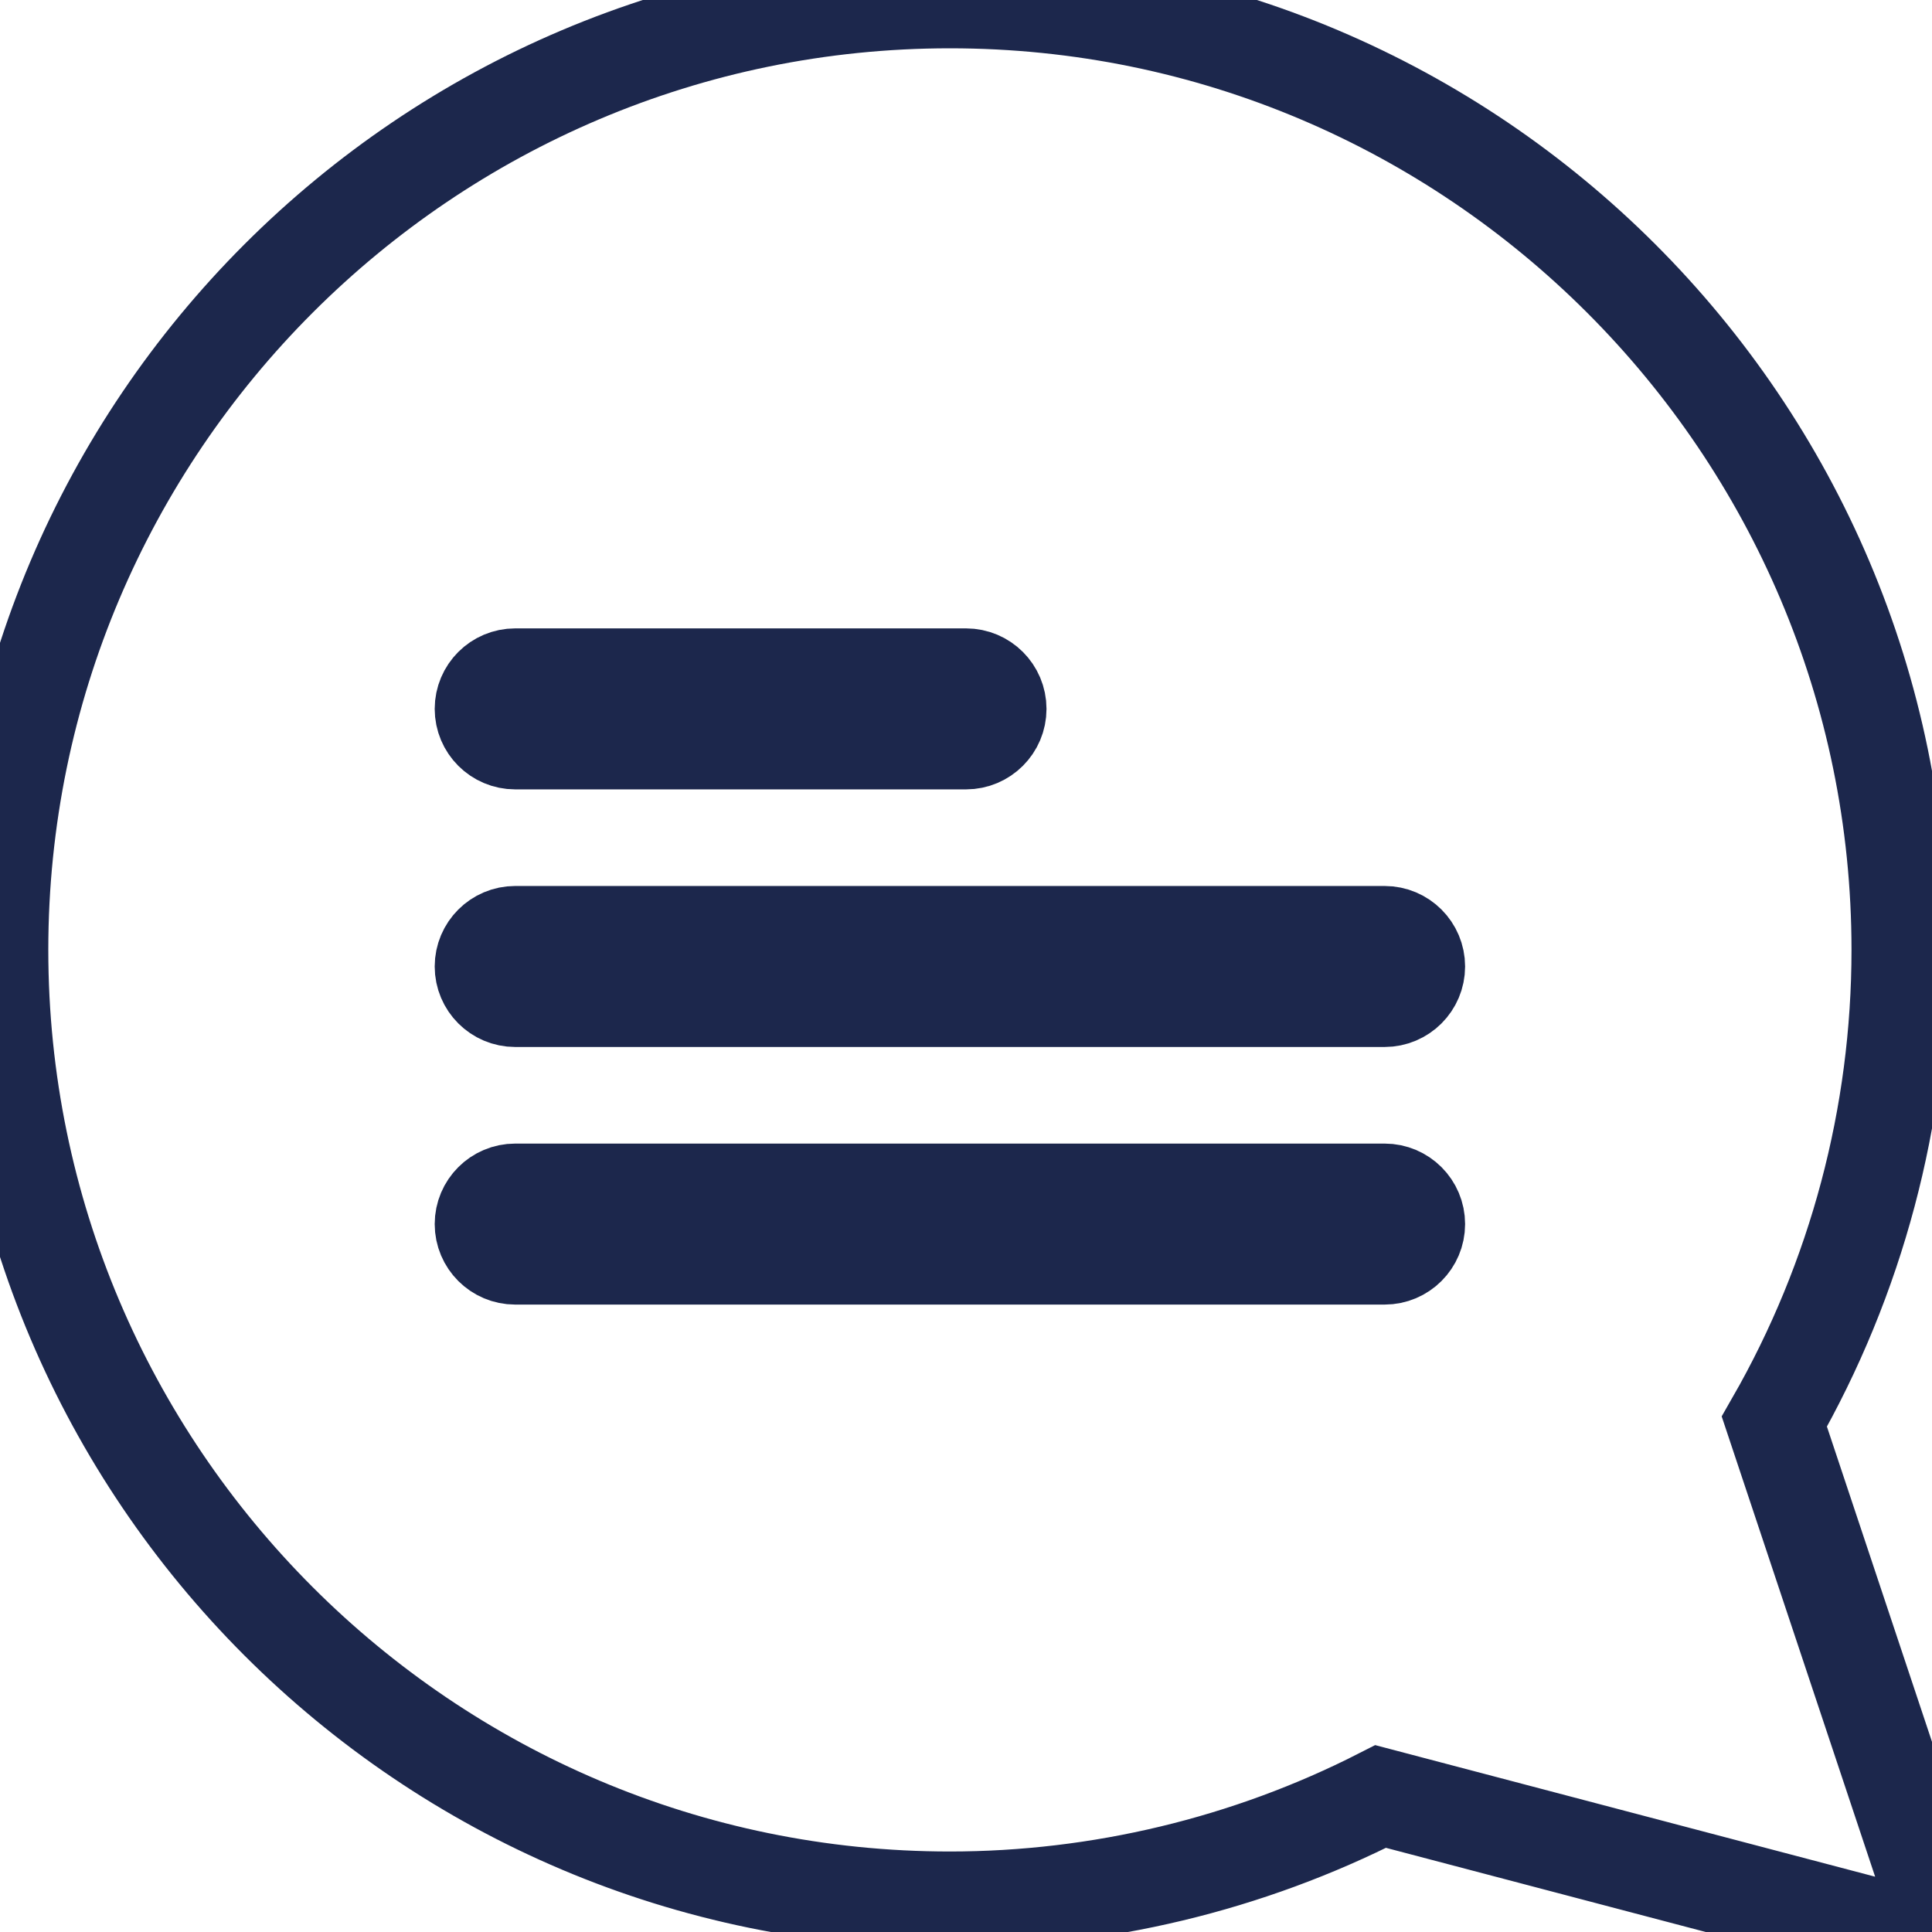 <?xml version="1.0" encoding="iso-8859-1"?>
<!DOCTYPE svg PUBLIC "-//W3C//DTD SVG 1.1//EN" "http://www.w3.org/Graphics/SVG/1.1/DTD/svg11.dtd">
<svg fill="none" stroke-width="3" height="80px" width="80px" version="1.1" id="Capa_1" xmlns="http://www.w3.org/2000/svg" xmlns:xlink="http://www.w3.org/1999/xlink" 
	 viewBox="0 0 60 60" xml:space="preserve">
<path stroke="#1C274C" stroke-width="3" d="M59.949,58.684L55.104,44.15C57.654,39.702,59,34.647,59,29.5C59,13.233,45.767,0,29.5,0S0,13.233,0,29.5S13.233,59,29.5,59
	c4.64,0,9.257-1.108,13.378-3.208l15.867,4.176C58.83,59.989,58.915,60,59,60c0.272,0,0.538-0.112,0.729-0.316
	C59.98,59.416,60.065,59.032,59.949,58.684z M16,21.015h14c0.552,0,1,0.448,1,1s-0.448,1-1,1H16c-0.552,0-1-0.448-1-1
	S15.448,21.015,16,21.015z M43,39.015H16c-0.552,0-1-0.448-1-1s0.448-1,1-1h27c0.552,0,1,0.448,1,1S43.552,39.015,43,39.015z
	 M43,31.015H16c-0.552,0-1-0.448-1-1s0.448-1,1-1h27c0.552,0,1,0.448,1,1S43.552,31.015,43,31.015z"/>
</svg>